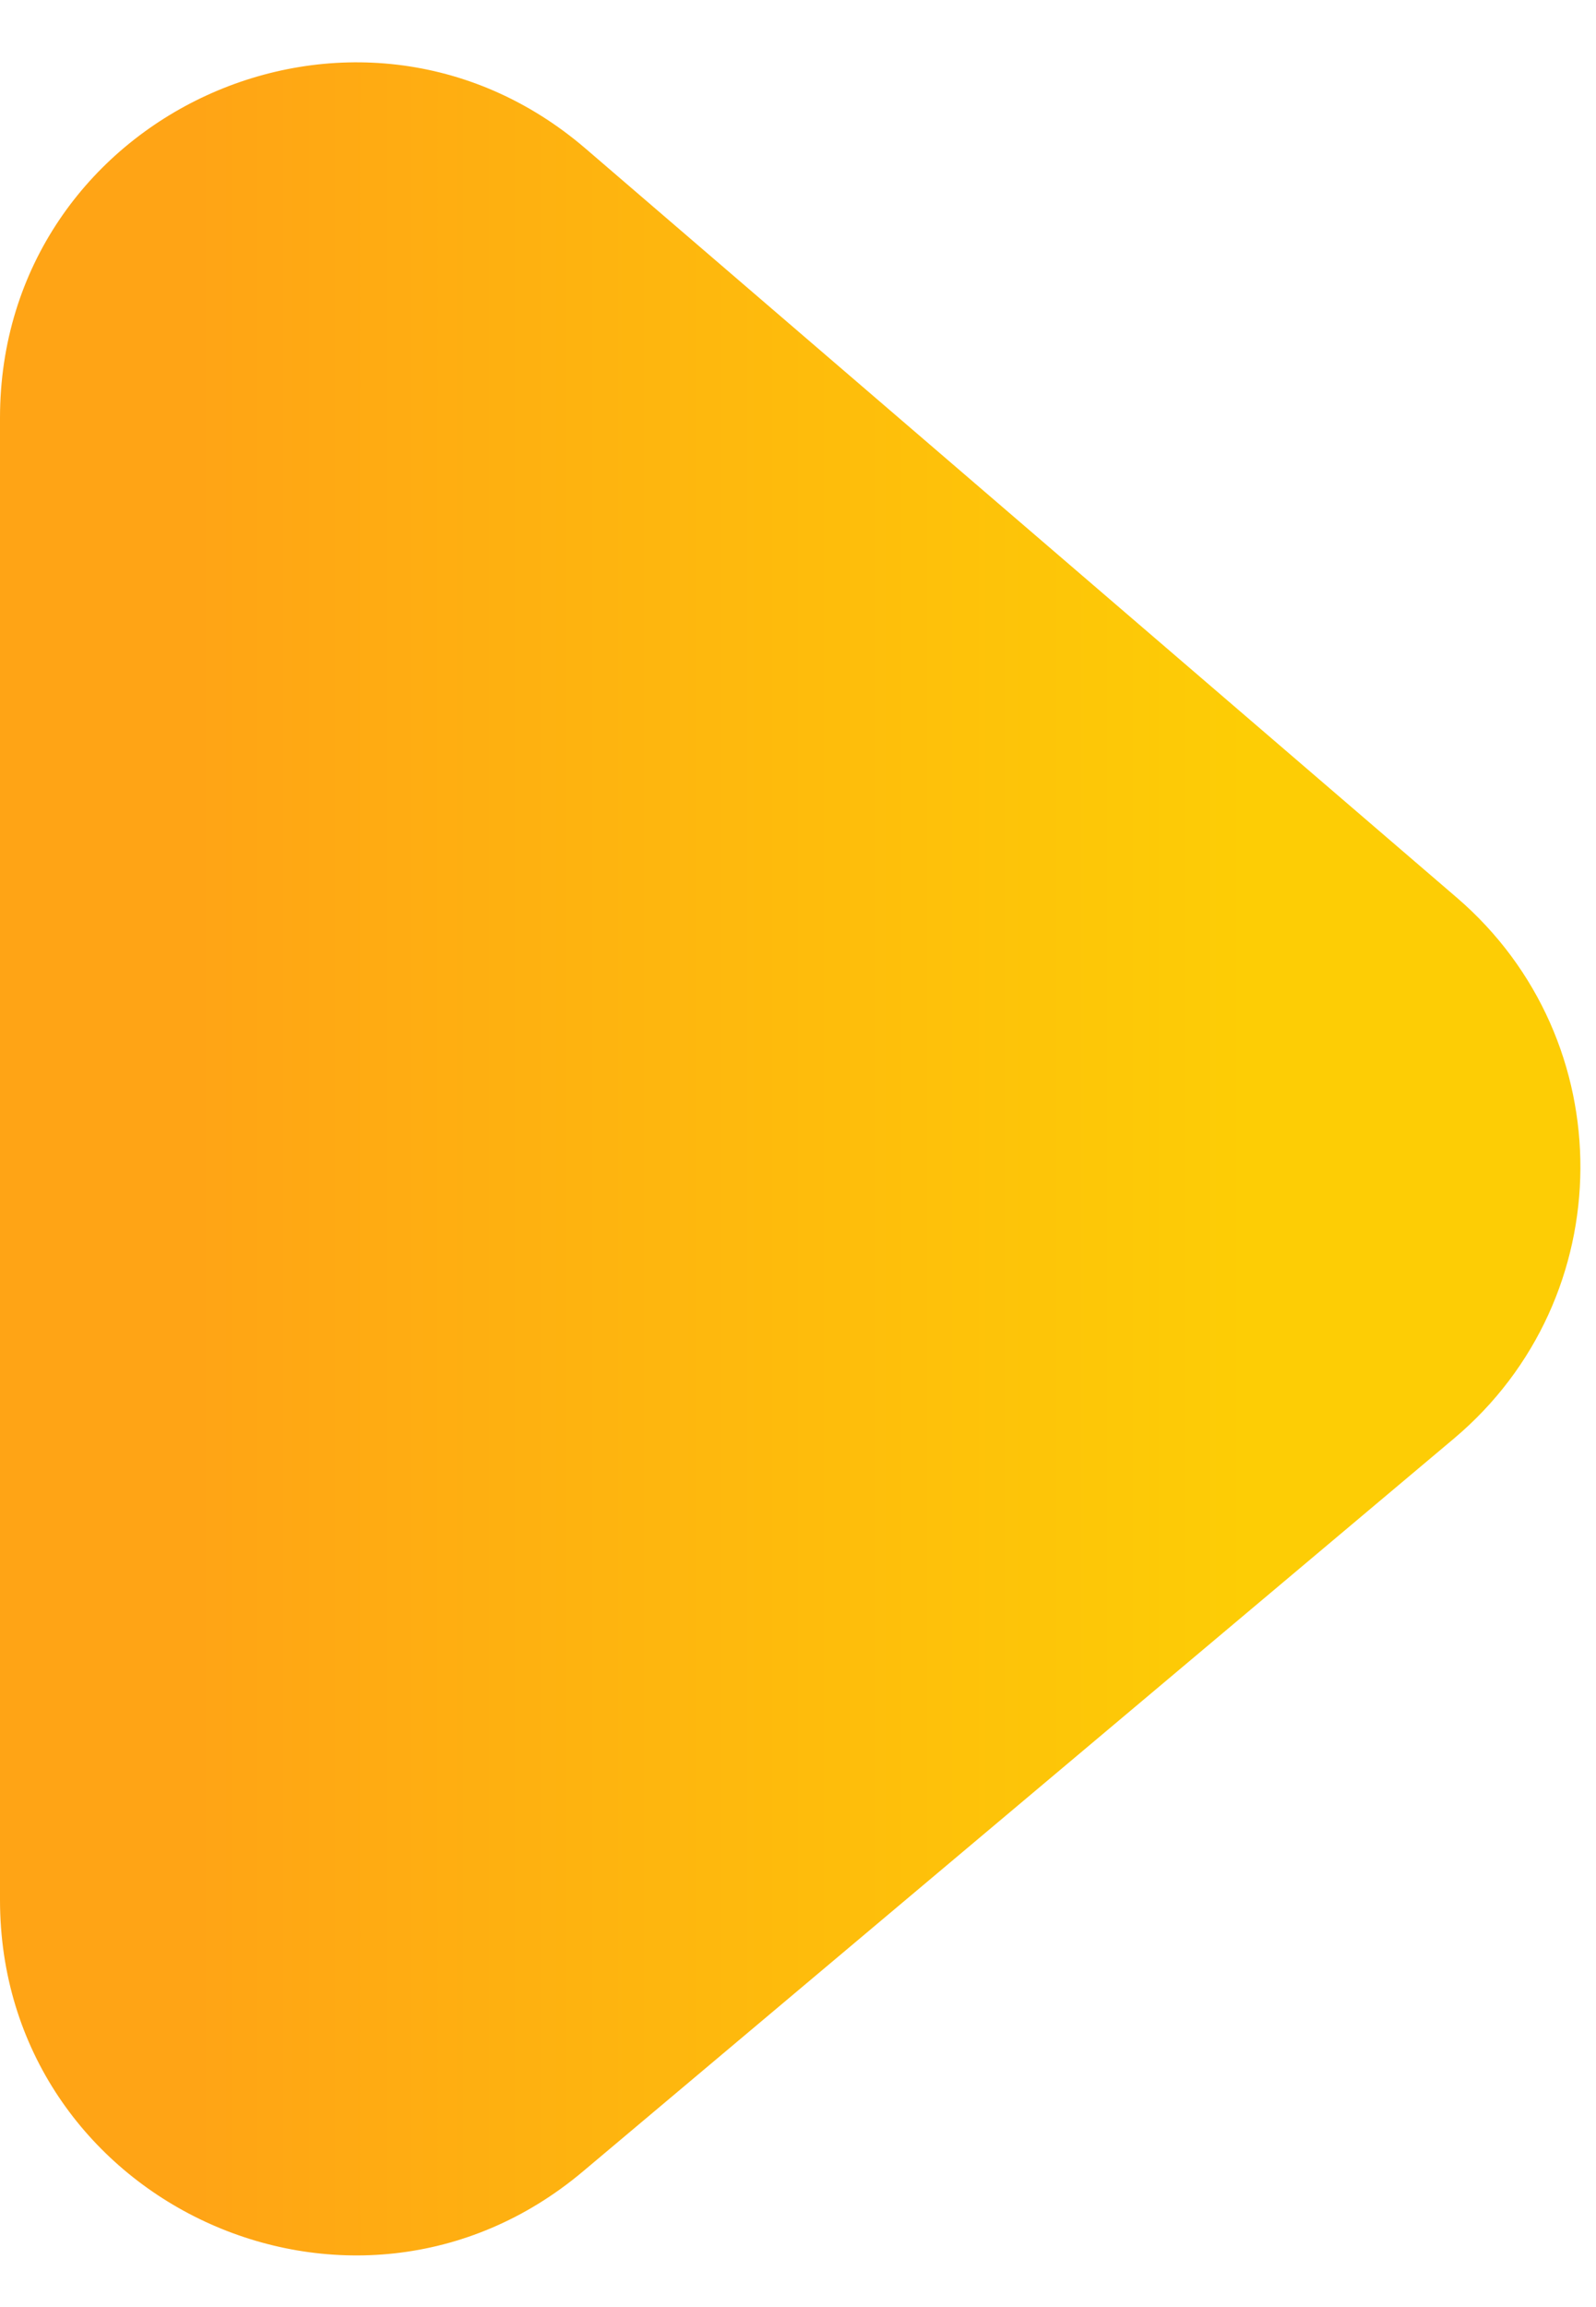 <svg width="9" height="13" viewBox="0 0 9 13" fill="none" xmlns="http://www.w3.org/2000/svg">
<path d="M0 10.705V2.355C0 0.645 2.006 -0.276 3.303 0.838L8.215 5.058C9.151 5.862 9.143 7.312 8.199 8.106L3.287 12.236C1.986 13.33 0 12.405 0 10.705Z" fill="url(#paint0_linear_255_1743)"/>
<defs>
<linearGradient id="paint0_linear_255_1743" x1="1.087" y1="6.409" x2="9.783" y2="6.409" gradientUnits="userSpaceOnUse">
<stop stop-color="#FFA415"/>
<stop offset="0.685" stop-color="#FDCD05"/>
</linearGradient>
</defs>
</svg>
